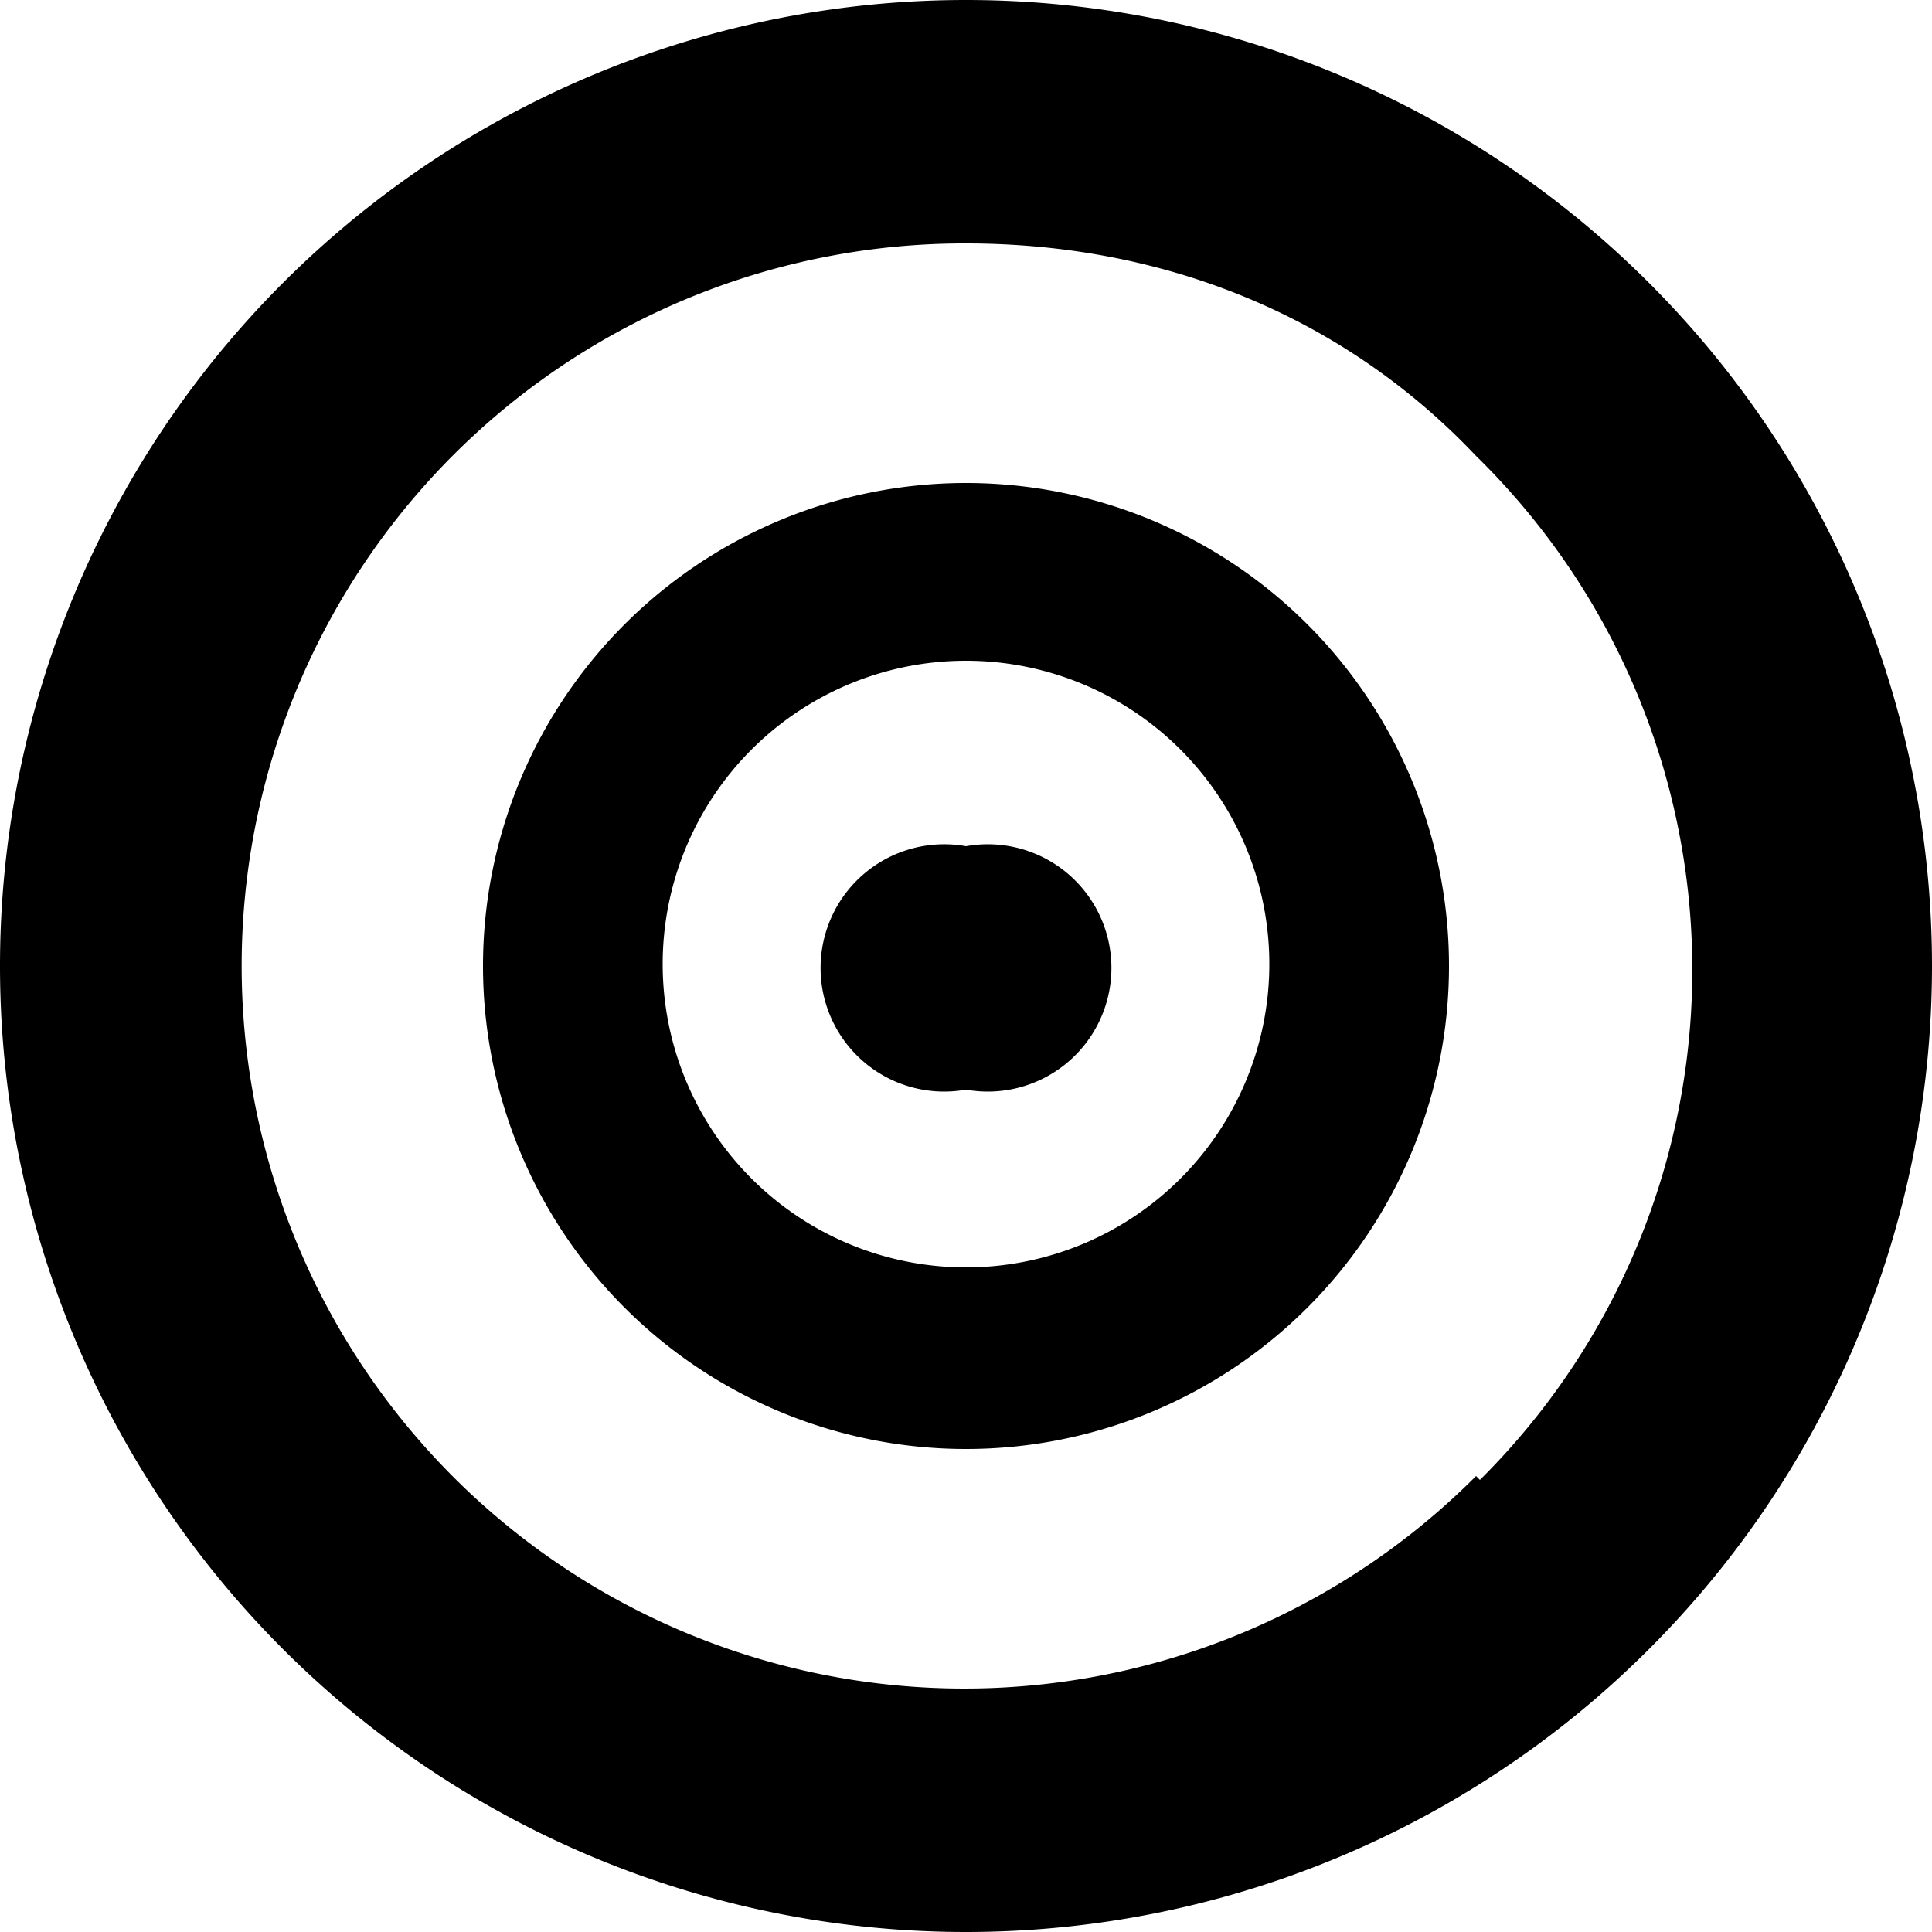 <svg width="25" height="25" viewBox="0 0 0.5 0.5" xmlns="http://www.w3.org/2000/svg"><path d="M.25.125a.125.125 0 1 0 0 .25.125.125 0 0 0 0-.25zm0 .203a.078.078 0 1 1 0-.157.078.078 0 0 1 0 .157zm0-.109a.032.032 0 1 0 0 .063.032.032 0 1 0 0-.063zM.25 0a.25.25 0 1 0 0 .5.25.25 0 0 0 0-.5zm.132.382A.187.187 0 1 1 .25.063c.05 0 .097.018.132.055a.186.186 0 0 1 .001.265z"/></svg>